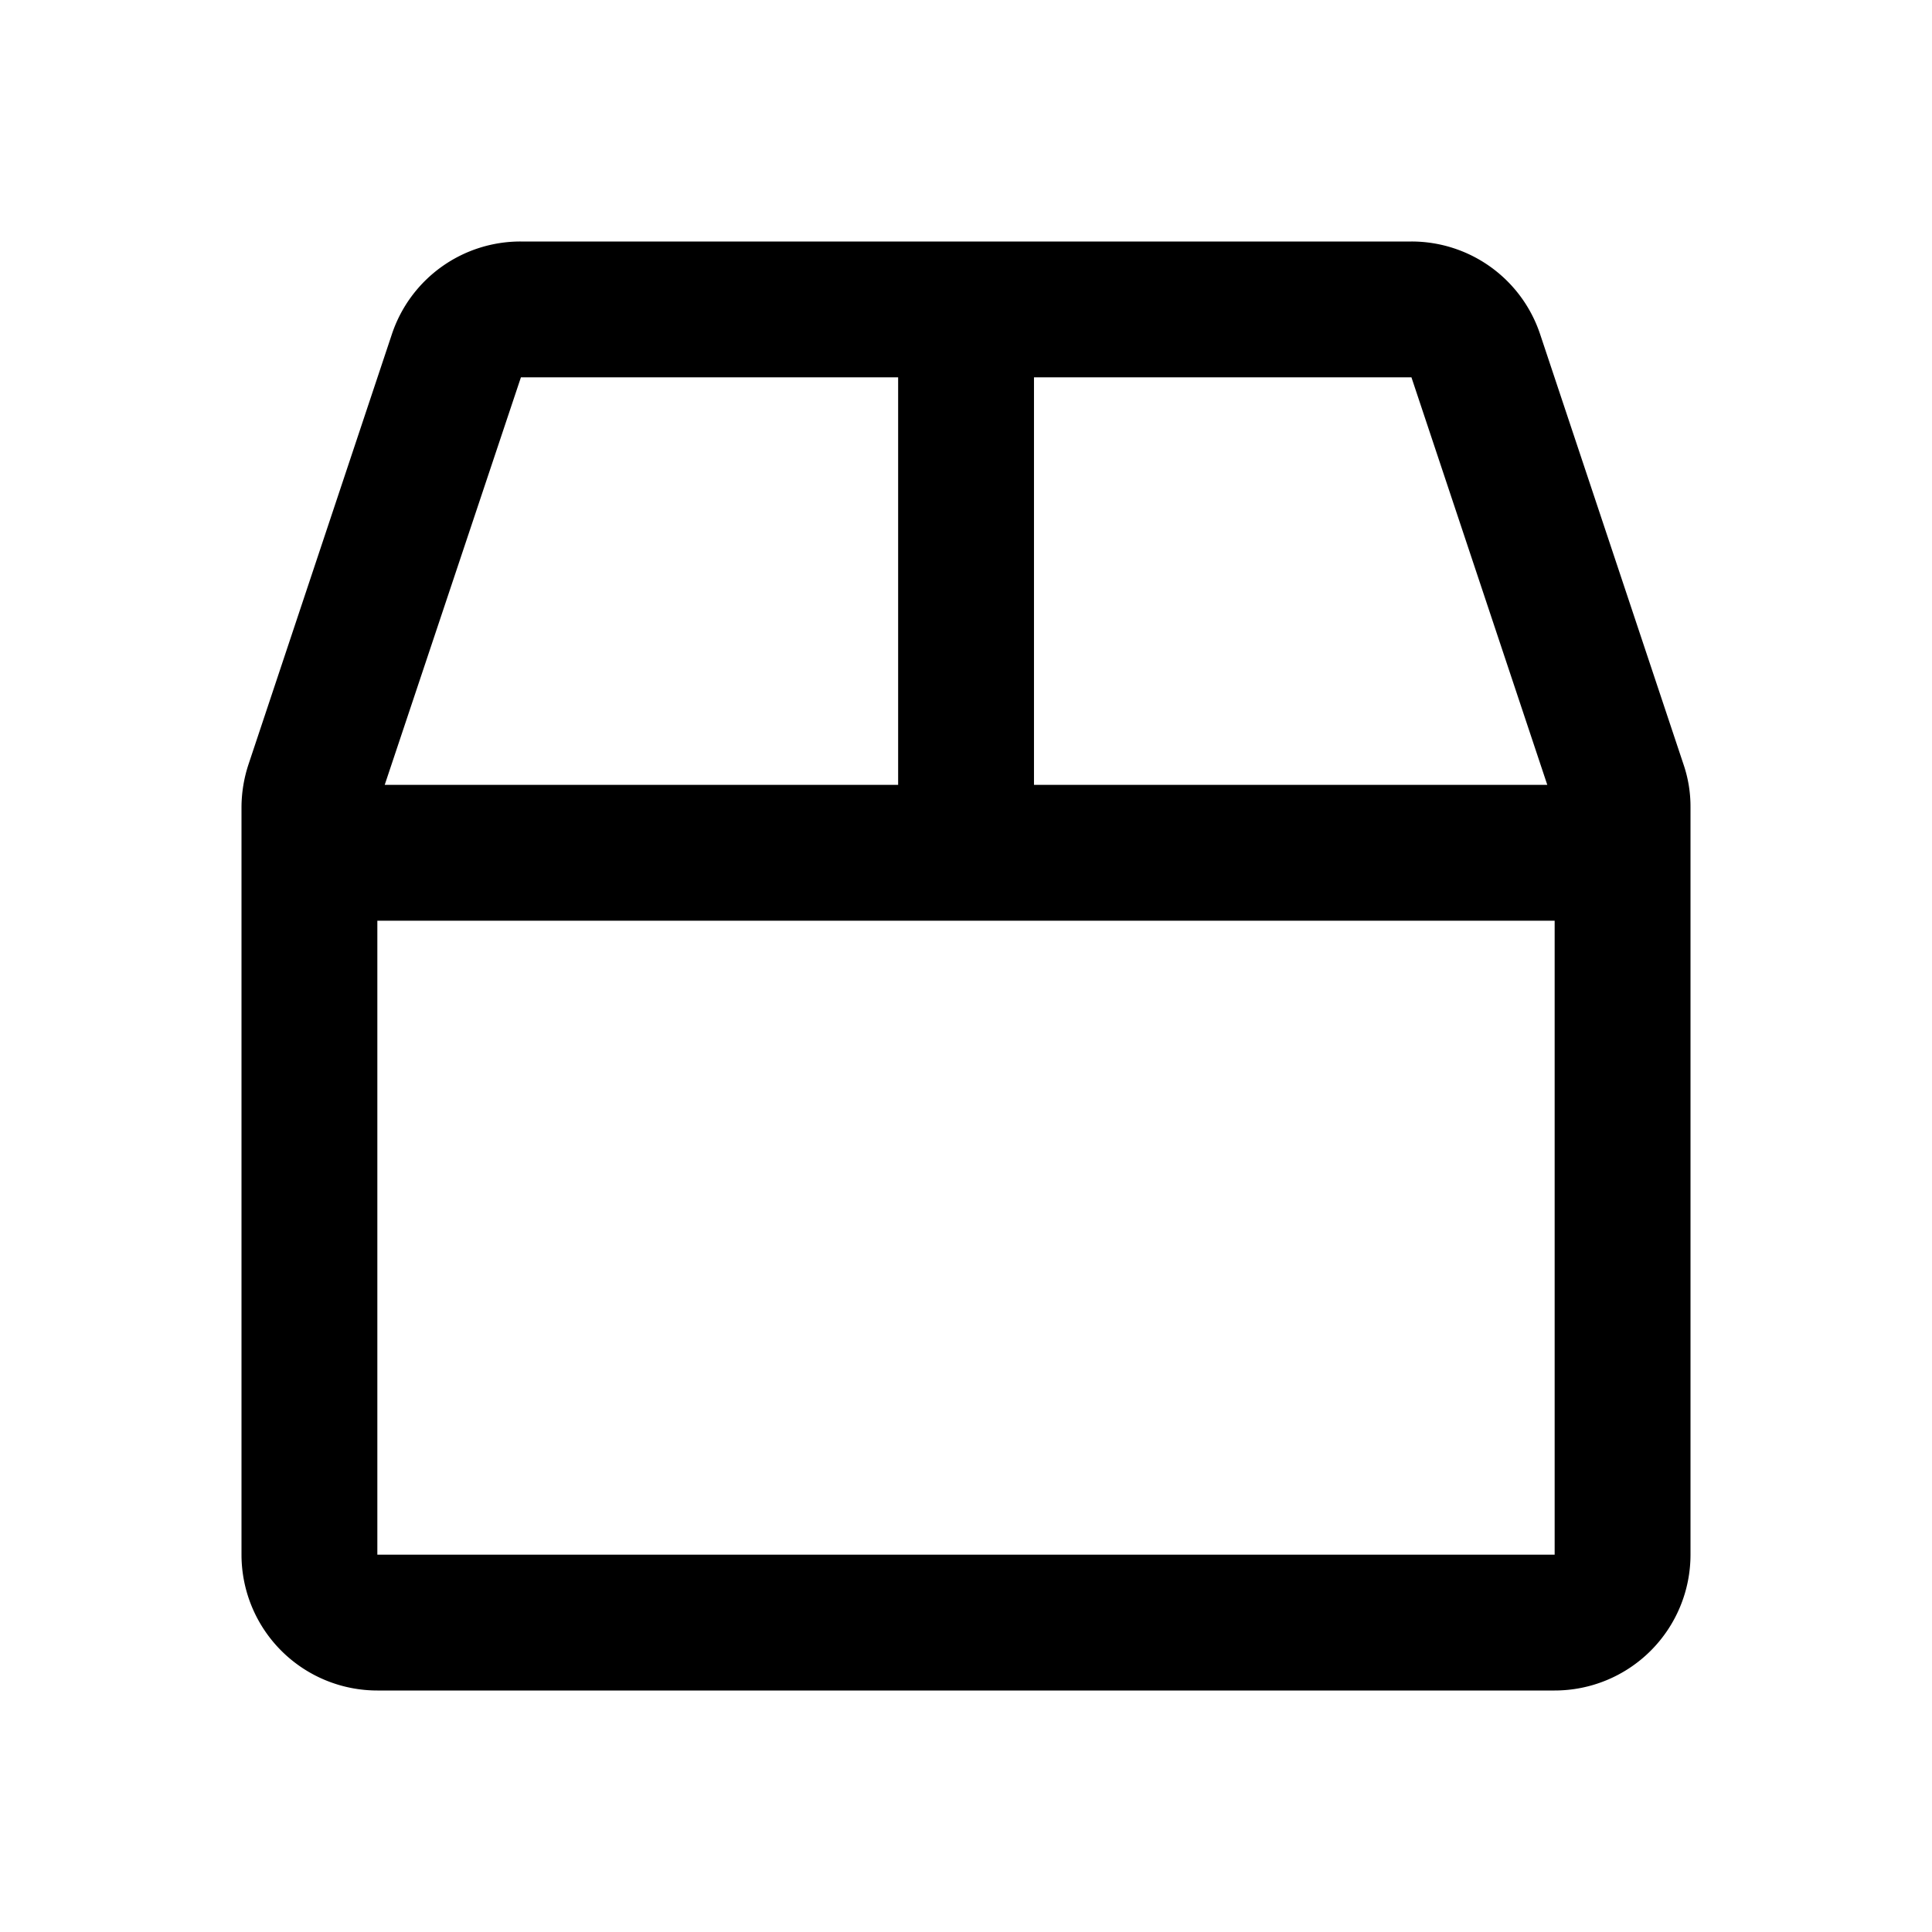 <svg xmlns="http://www.w3.org/2000/svg" viewBox="0 0 16 16"><defs><style>.a{fill:none;}.b{fill:"currentcolor";}</style></defs><rect class="a" width="16" height="16"/><path class="b" d="M11.941-9.673l-1.186-3.558A1.122,1.122,0,0,0,9.689-14H2.311a1.122,1.122,0,0,0-1.066.769L.059-9.673A1.147,1.147,0,0,0,0-9.317v6.192A1.125,1.125,0,0,0,1.125-2h9.75A1.125,1.125,0,0,0,12-3.125V-9.317A1.081,1.081,0,0,0,11.941-9.673ZM10.814-9.5H6.563v-3.375H9.689Zm-8.5-3.375H5.438V-9.5H1.186ZM1.125-3.125v-5.25h9.75v5.25Z" transform="translate(2 16)"/></svg>